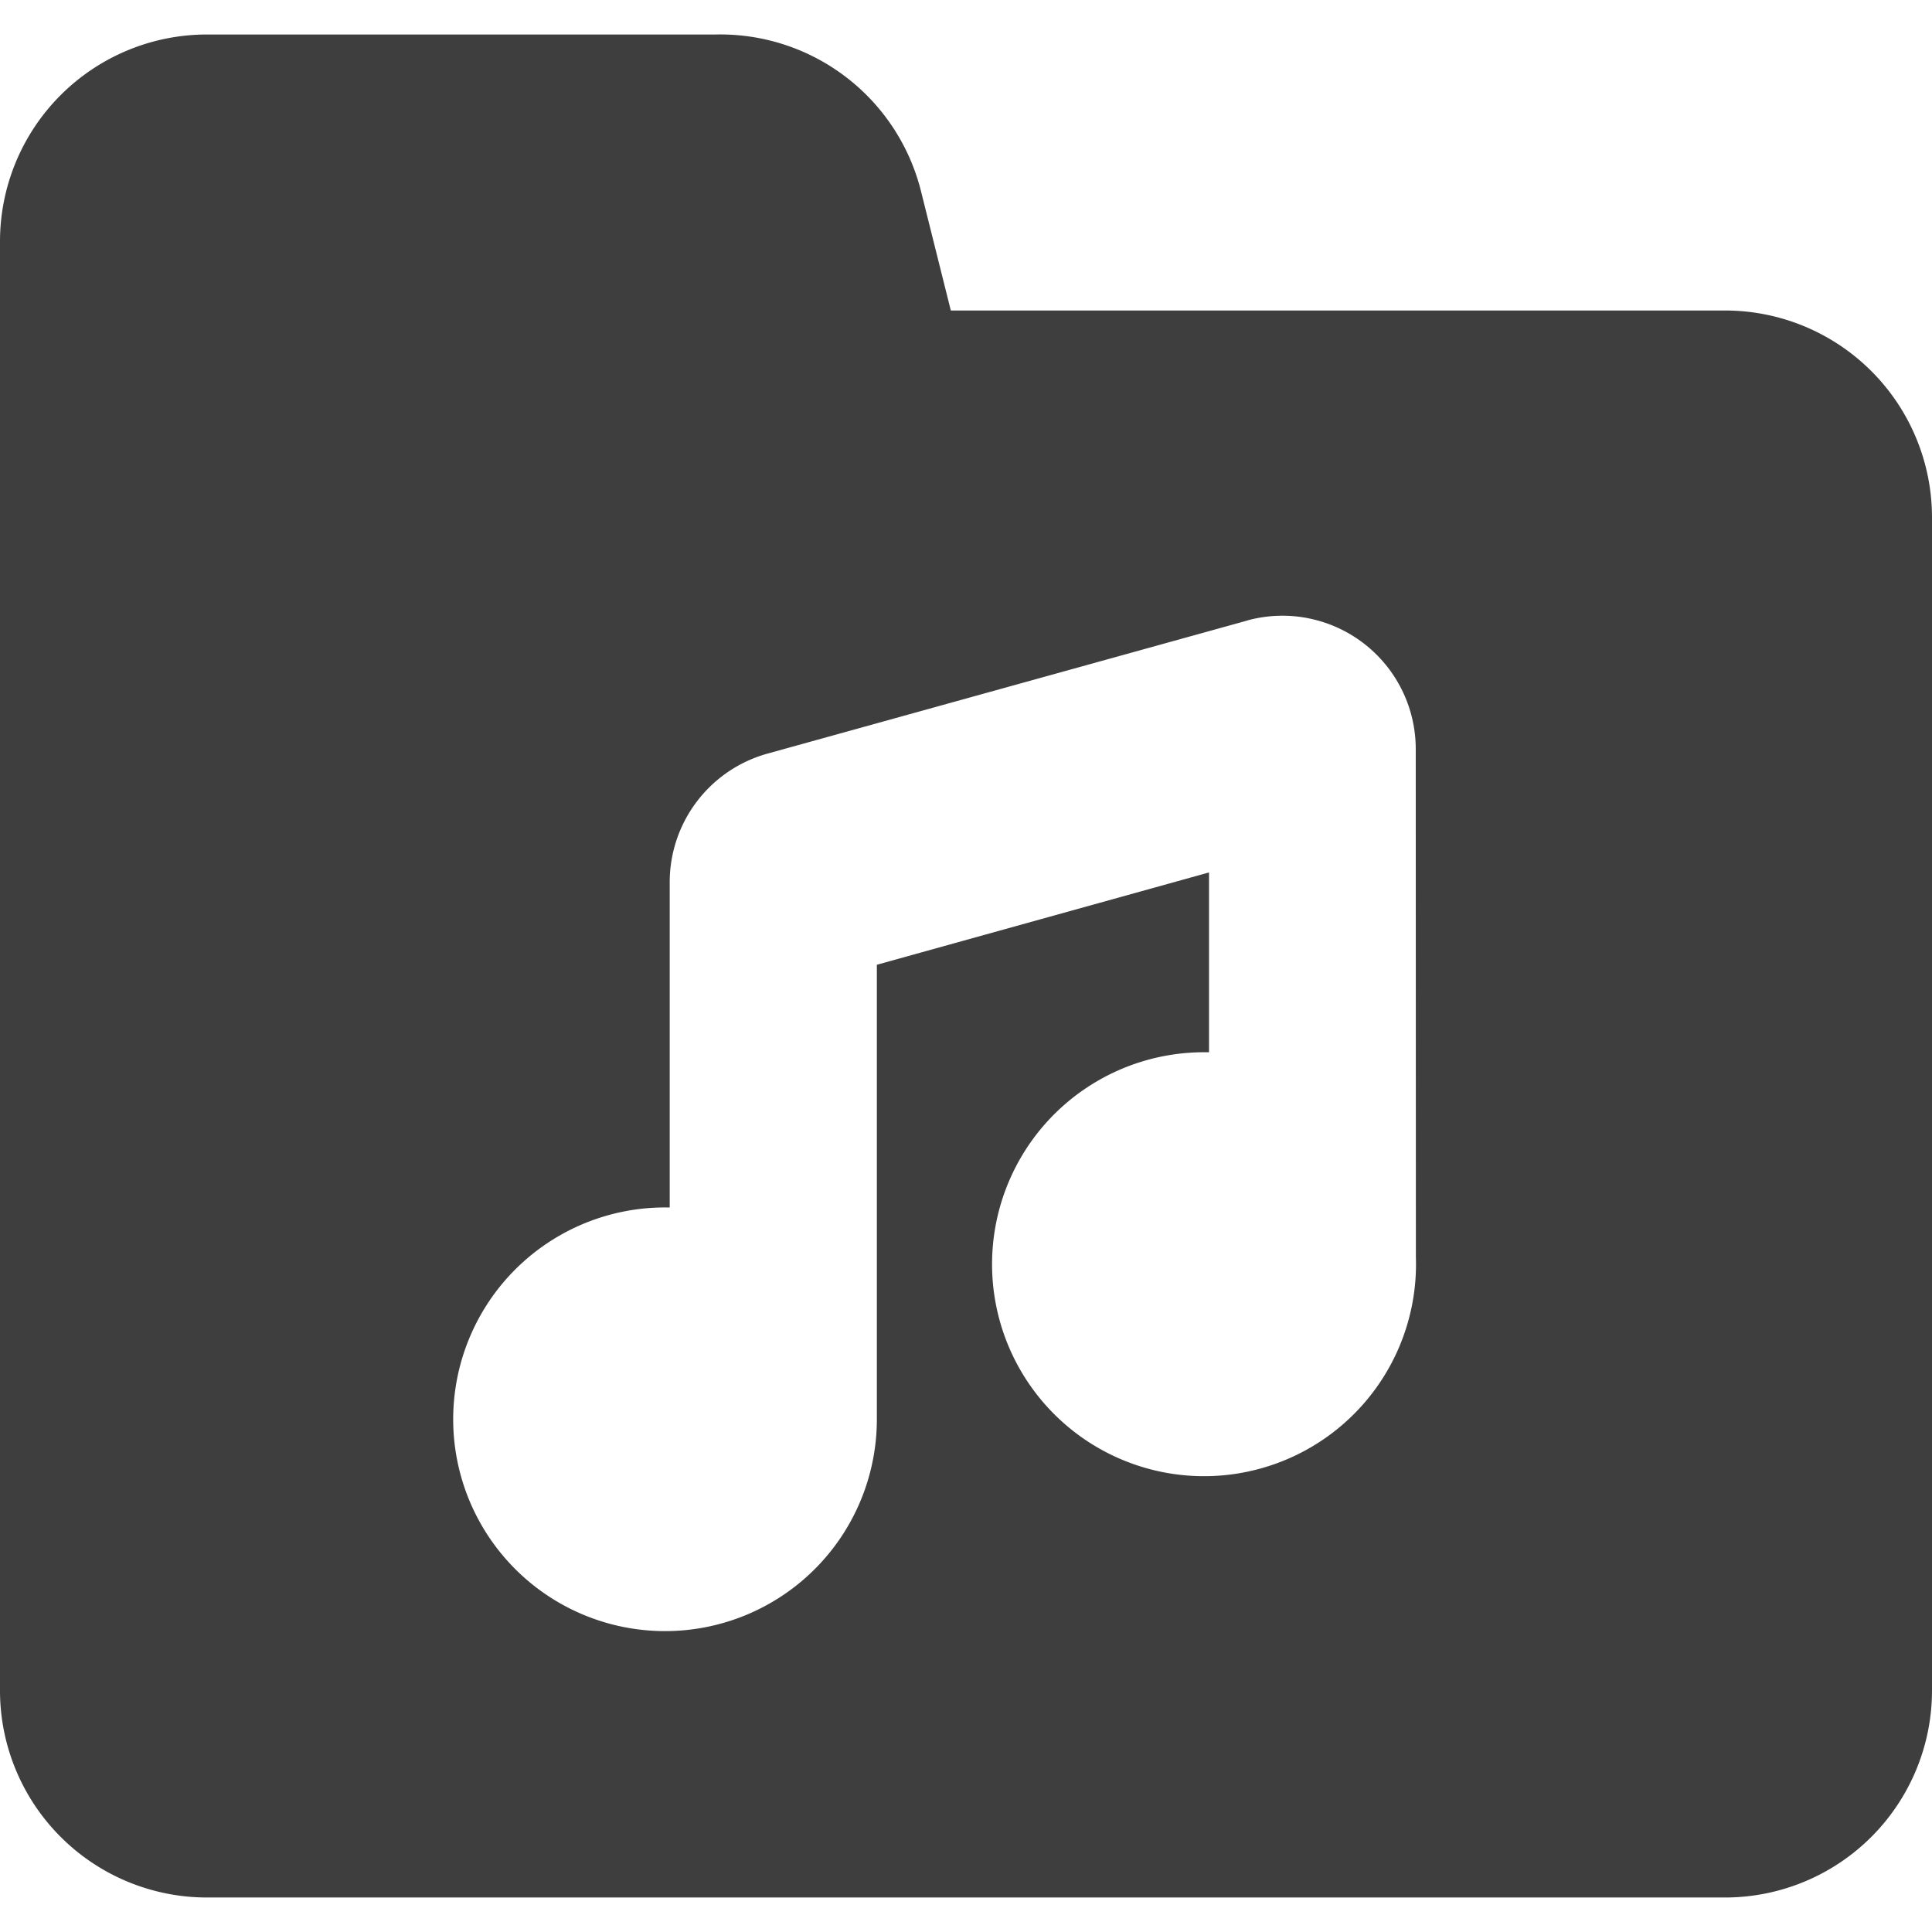 <svg xmlns="http://www.w3.org/2000/svg" fill="none" viewBox="0 0 14 14"><g id="music-folder-song"><path id="Subtract" fill="#3e3e3e" fill-rule="evenodd" d="M5.183.25a1.5 1.5 0 0 1 1.492 1.14l.215.86h5.61a1.5 1.5 0 0 1 1.5 1.5v8.5a1.5 1.5 0 0 1-1.5 1.5h-11a1.5 1.5 0 0 1-1.5-1.5V1.75A1.5 1.5 0 0 1 1.5.25h3.683ZM9.48 4.48a.967.967 0 0 0-.438.015l-.005.002-3.472.963a.967.967 0 0 0-.712.927V8.75a1.535 1.535 0 1 0 1.501 1.535V6.991l2.407-.669v1.303h-.034A1.536 1.536 0 1 0 10.26 9.11l-.001-3.683v-.004a.966.966 0 0 0-.78-.943Z" clip-rule="evenodd"></path></g></svg>